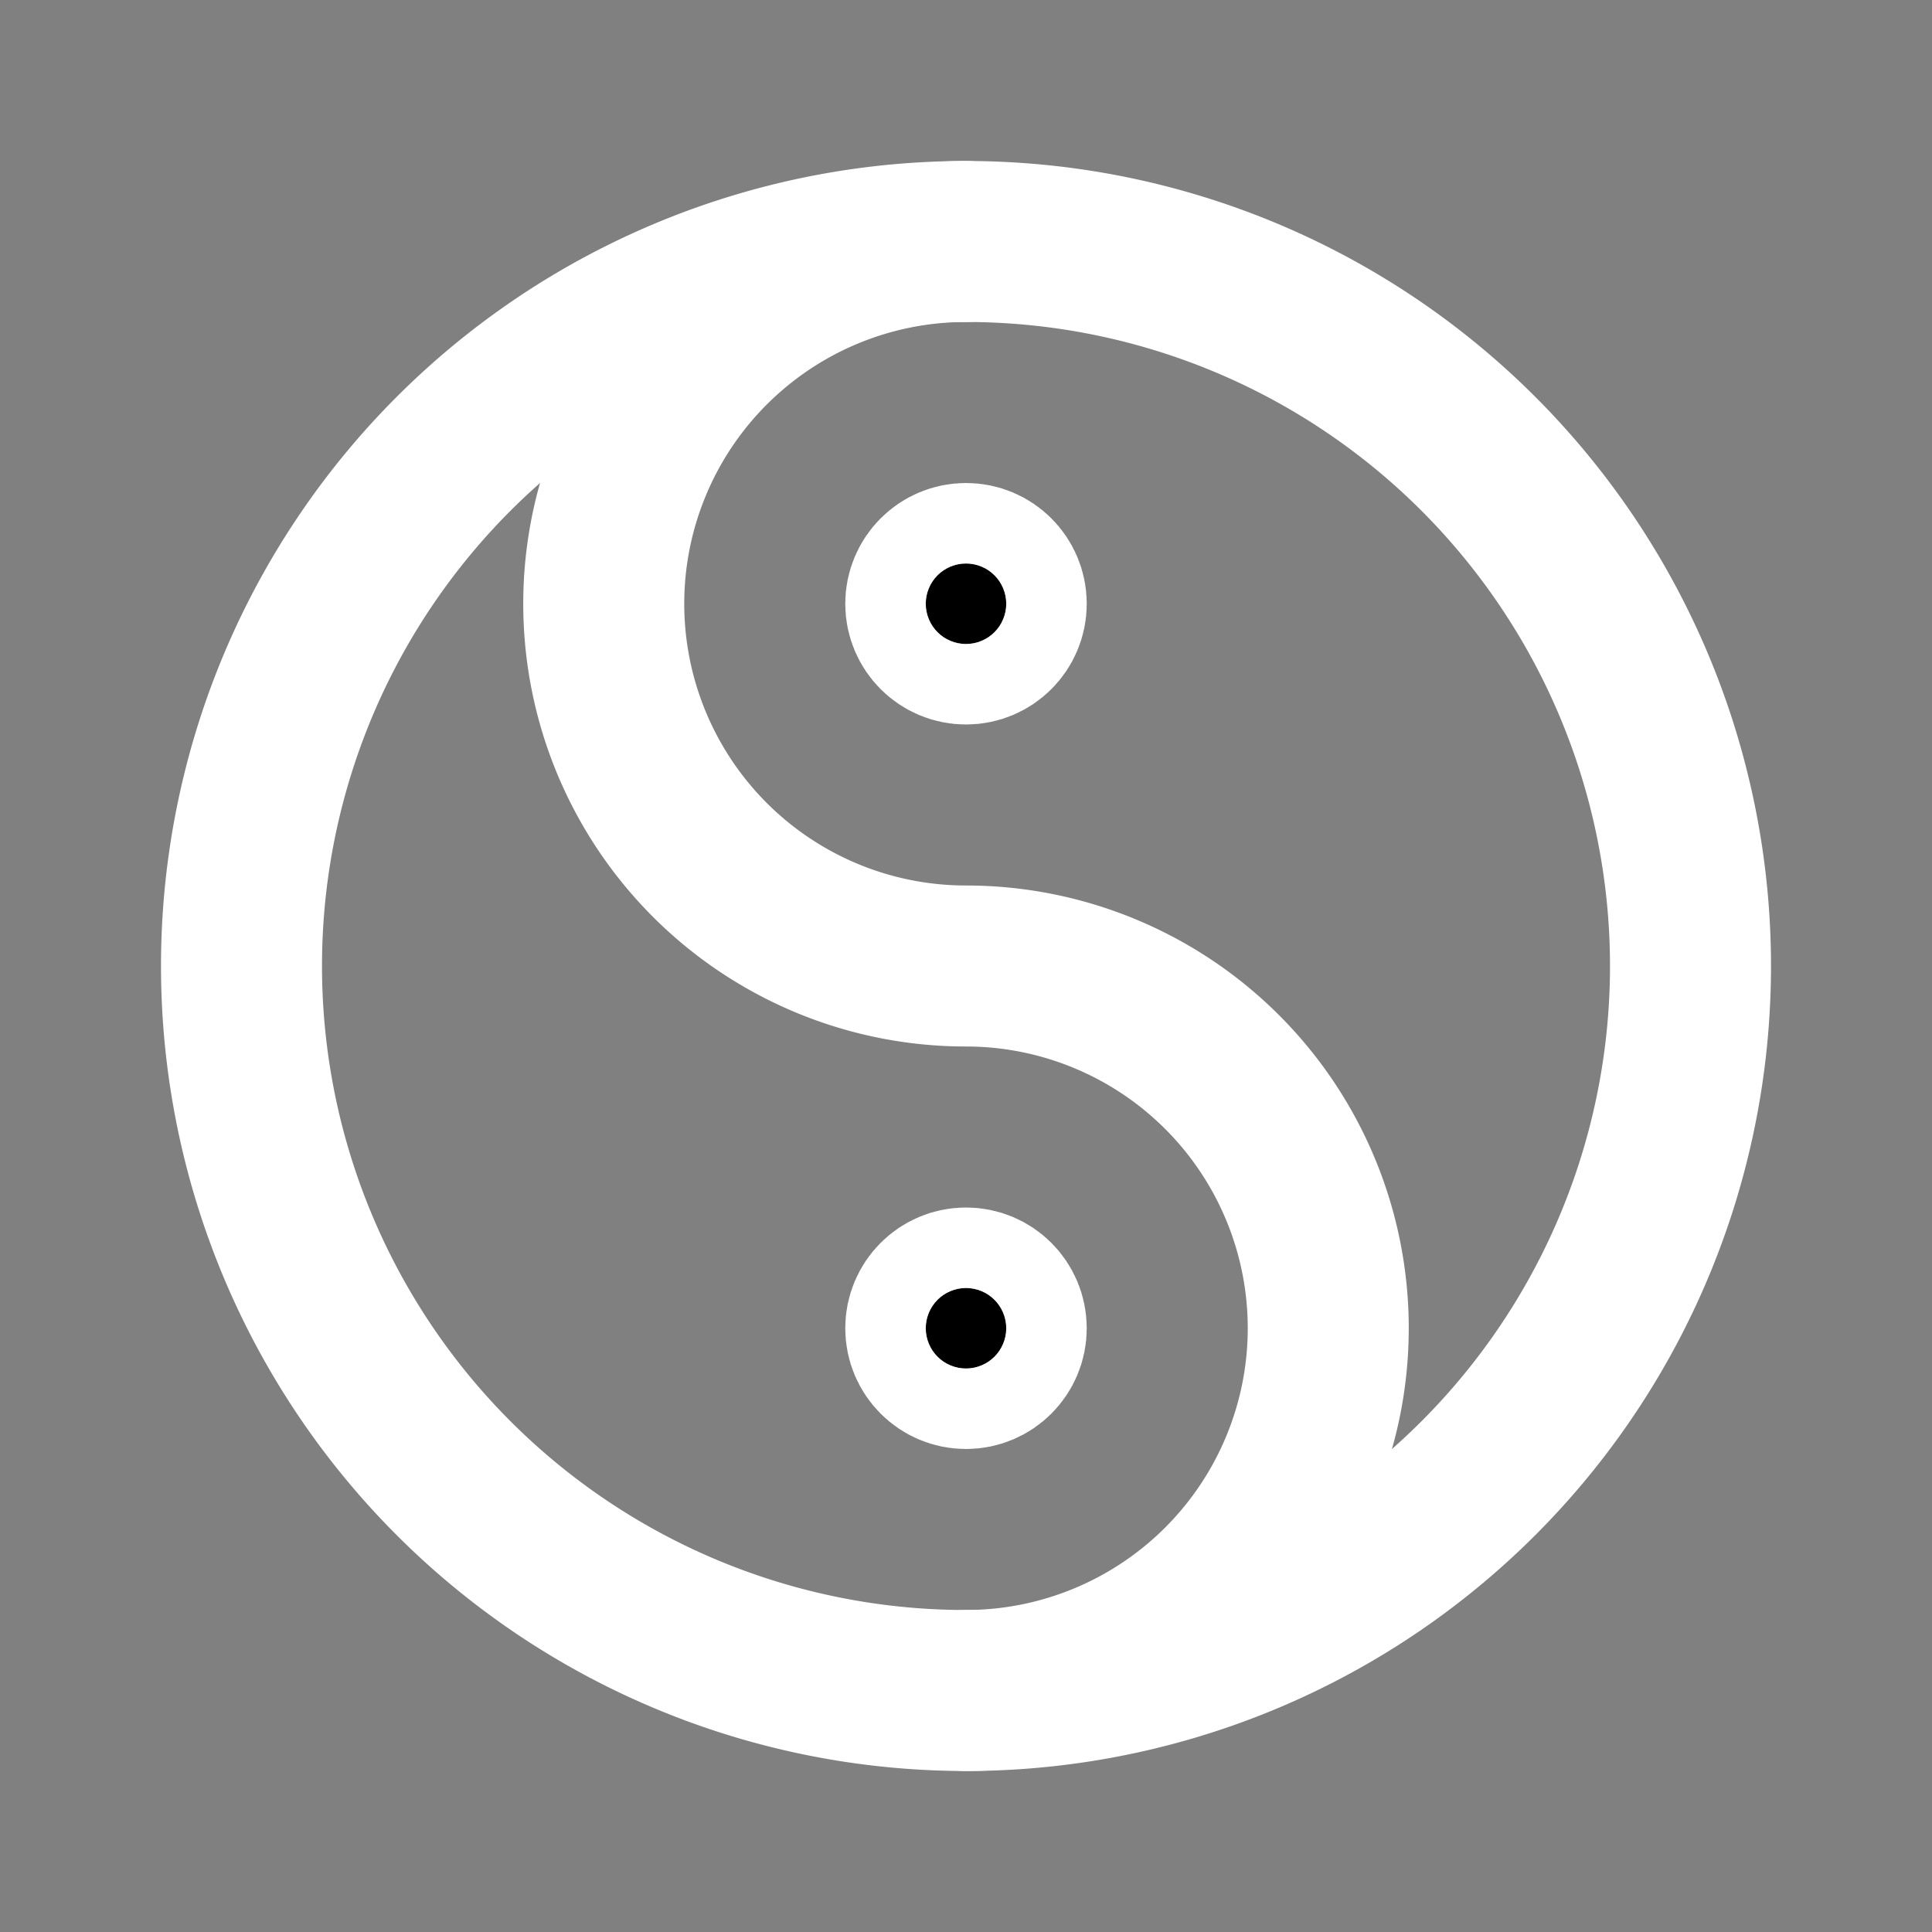 <svg  xmlns="http://www.w3.org/2000/svg"  width="24"  height="24"  viewBox="0 0 24 24"  fill="none"  stroke="#FFFFFF99"  stroke-width="2"  stroke-linecap="round"  stroke-linejoin="round"  class="icon icon-tabler icons-tabler-outline icon-tabler-yin-yang"><rect x="0" y="0" width="24" height="24" fill="#808080" stroke="none"/><path stroke="none" d="M0 0h24v24H0z" fill="none"/><path d="M12 12m-9 0a9 9 0 1 0 18 0a9 9 0 1 0 -18 0" /><path d="M12 3a4.5 4.5 0 0 0 0 9a4.5 4.5 0 0 1 0 9" /><circle cx="12" cy="7.5" r=".5" fill="currentColor" /><circle cx="12" cy="16.5" r=".5" fill="currentColor" /></svg>